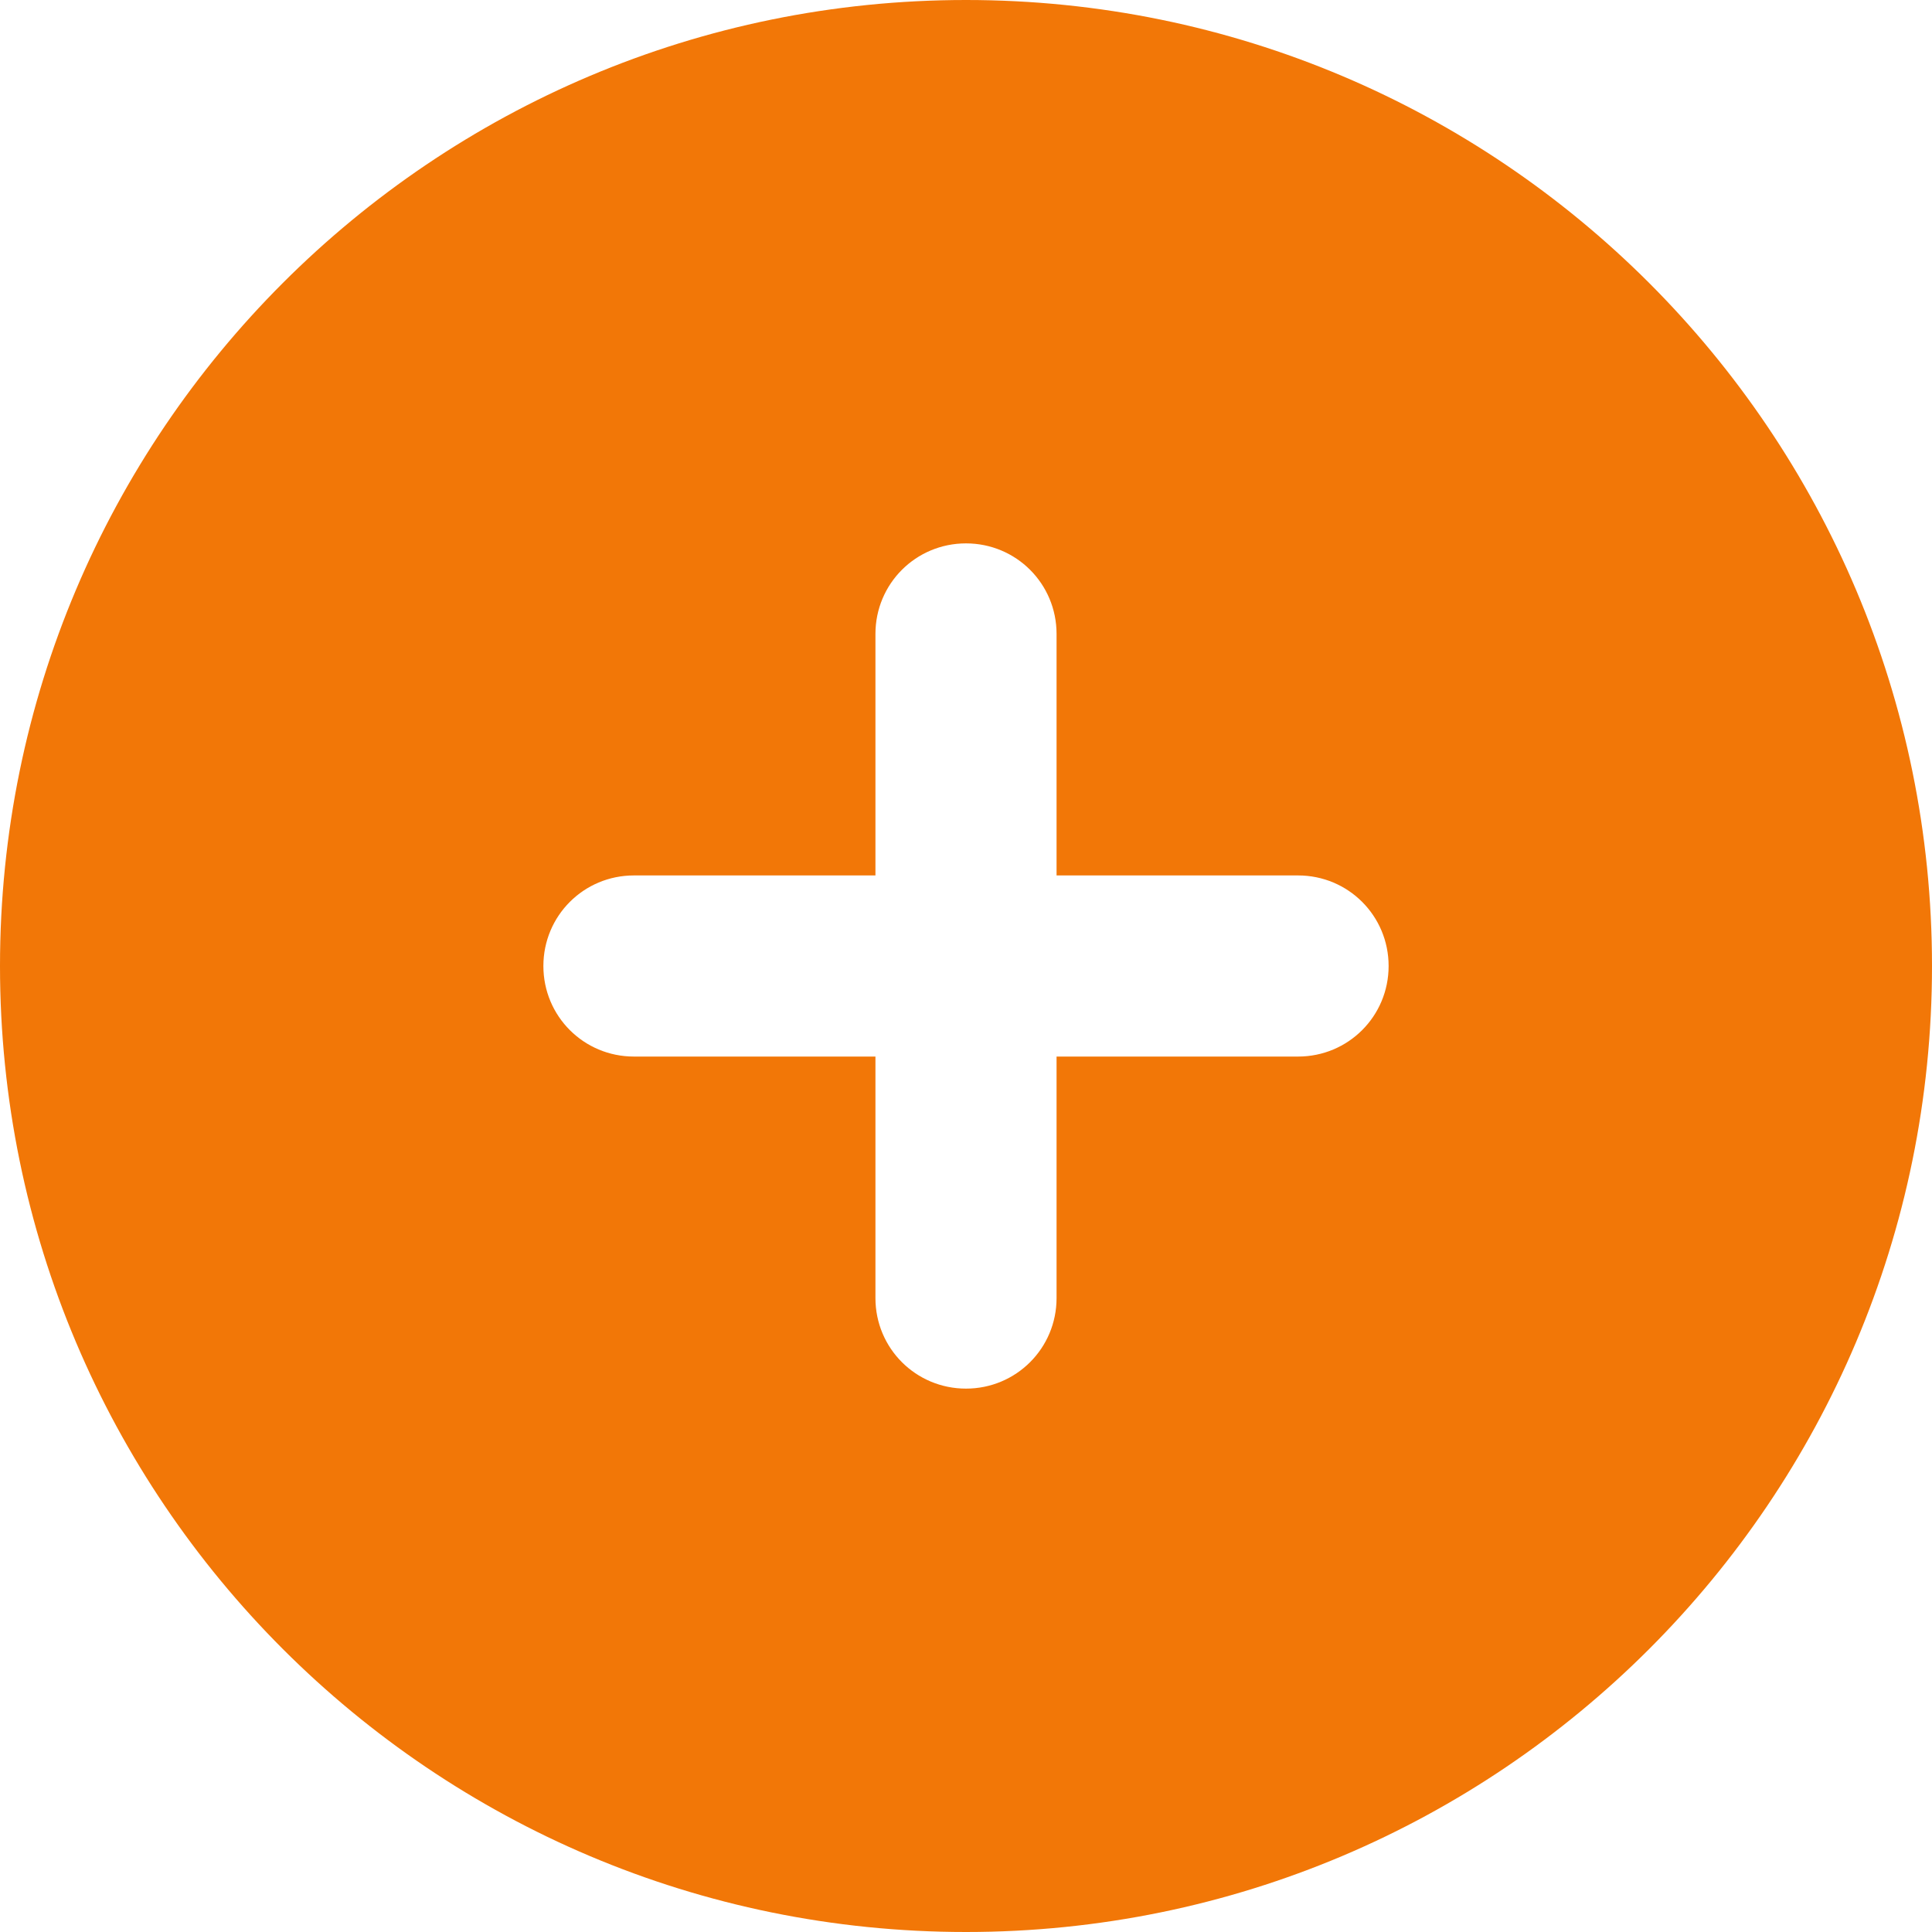 <svg width="55" height="55" viewBox="0 0 55 55" fill="none" xmlns="http://www.w3.org/2000/svg">
<path d="M0 27.5C0 12.31 12.31 0 27.5 0C42.69 0 55 12.31 55 27.5C55 42.69 42.69 55 27.5 55C12.31 55 0 42.69 0 27.5ZM27.5 39.531C28.929 39.531 30.078 38.382 30.078 36.953V30.078H36.953C38.382 30.078 39.531 28.929 39.531 27.5C39.531 26.071 38.382 24.922 36.953 24.922H30.078V18.047C30.078 16.618 28.929 15.469 27.5 15.469C26.071 15.469 24.922 16.618 24.922 18.047V24.922H18.047C16.618 24.922 15.469 26.071 15.469 27.5C15.469 28.929 16.618 30.078 18.047 30.078H24.922V36.953C24.922 38.382 26.071 39.531 27.5 39.531Z" fill="#F27707"/>
</svg>
